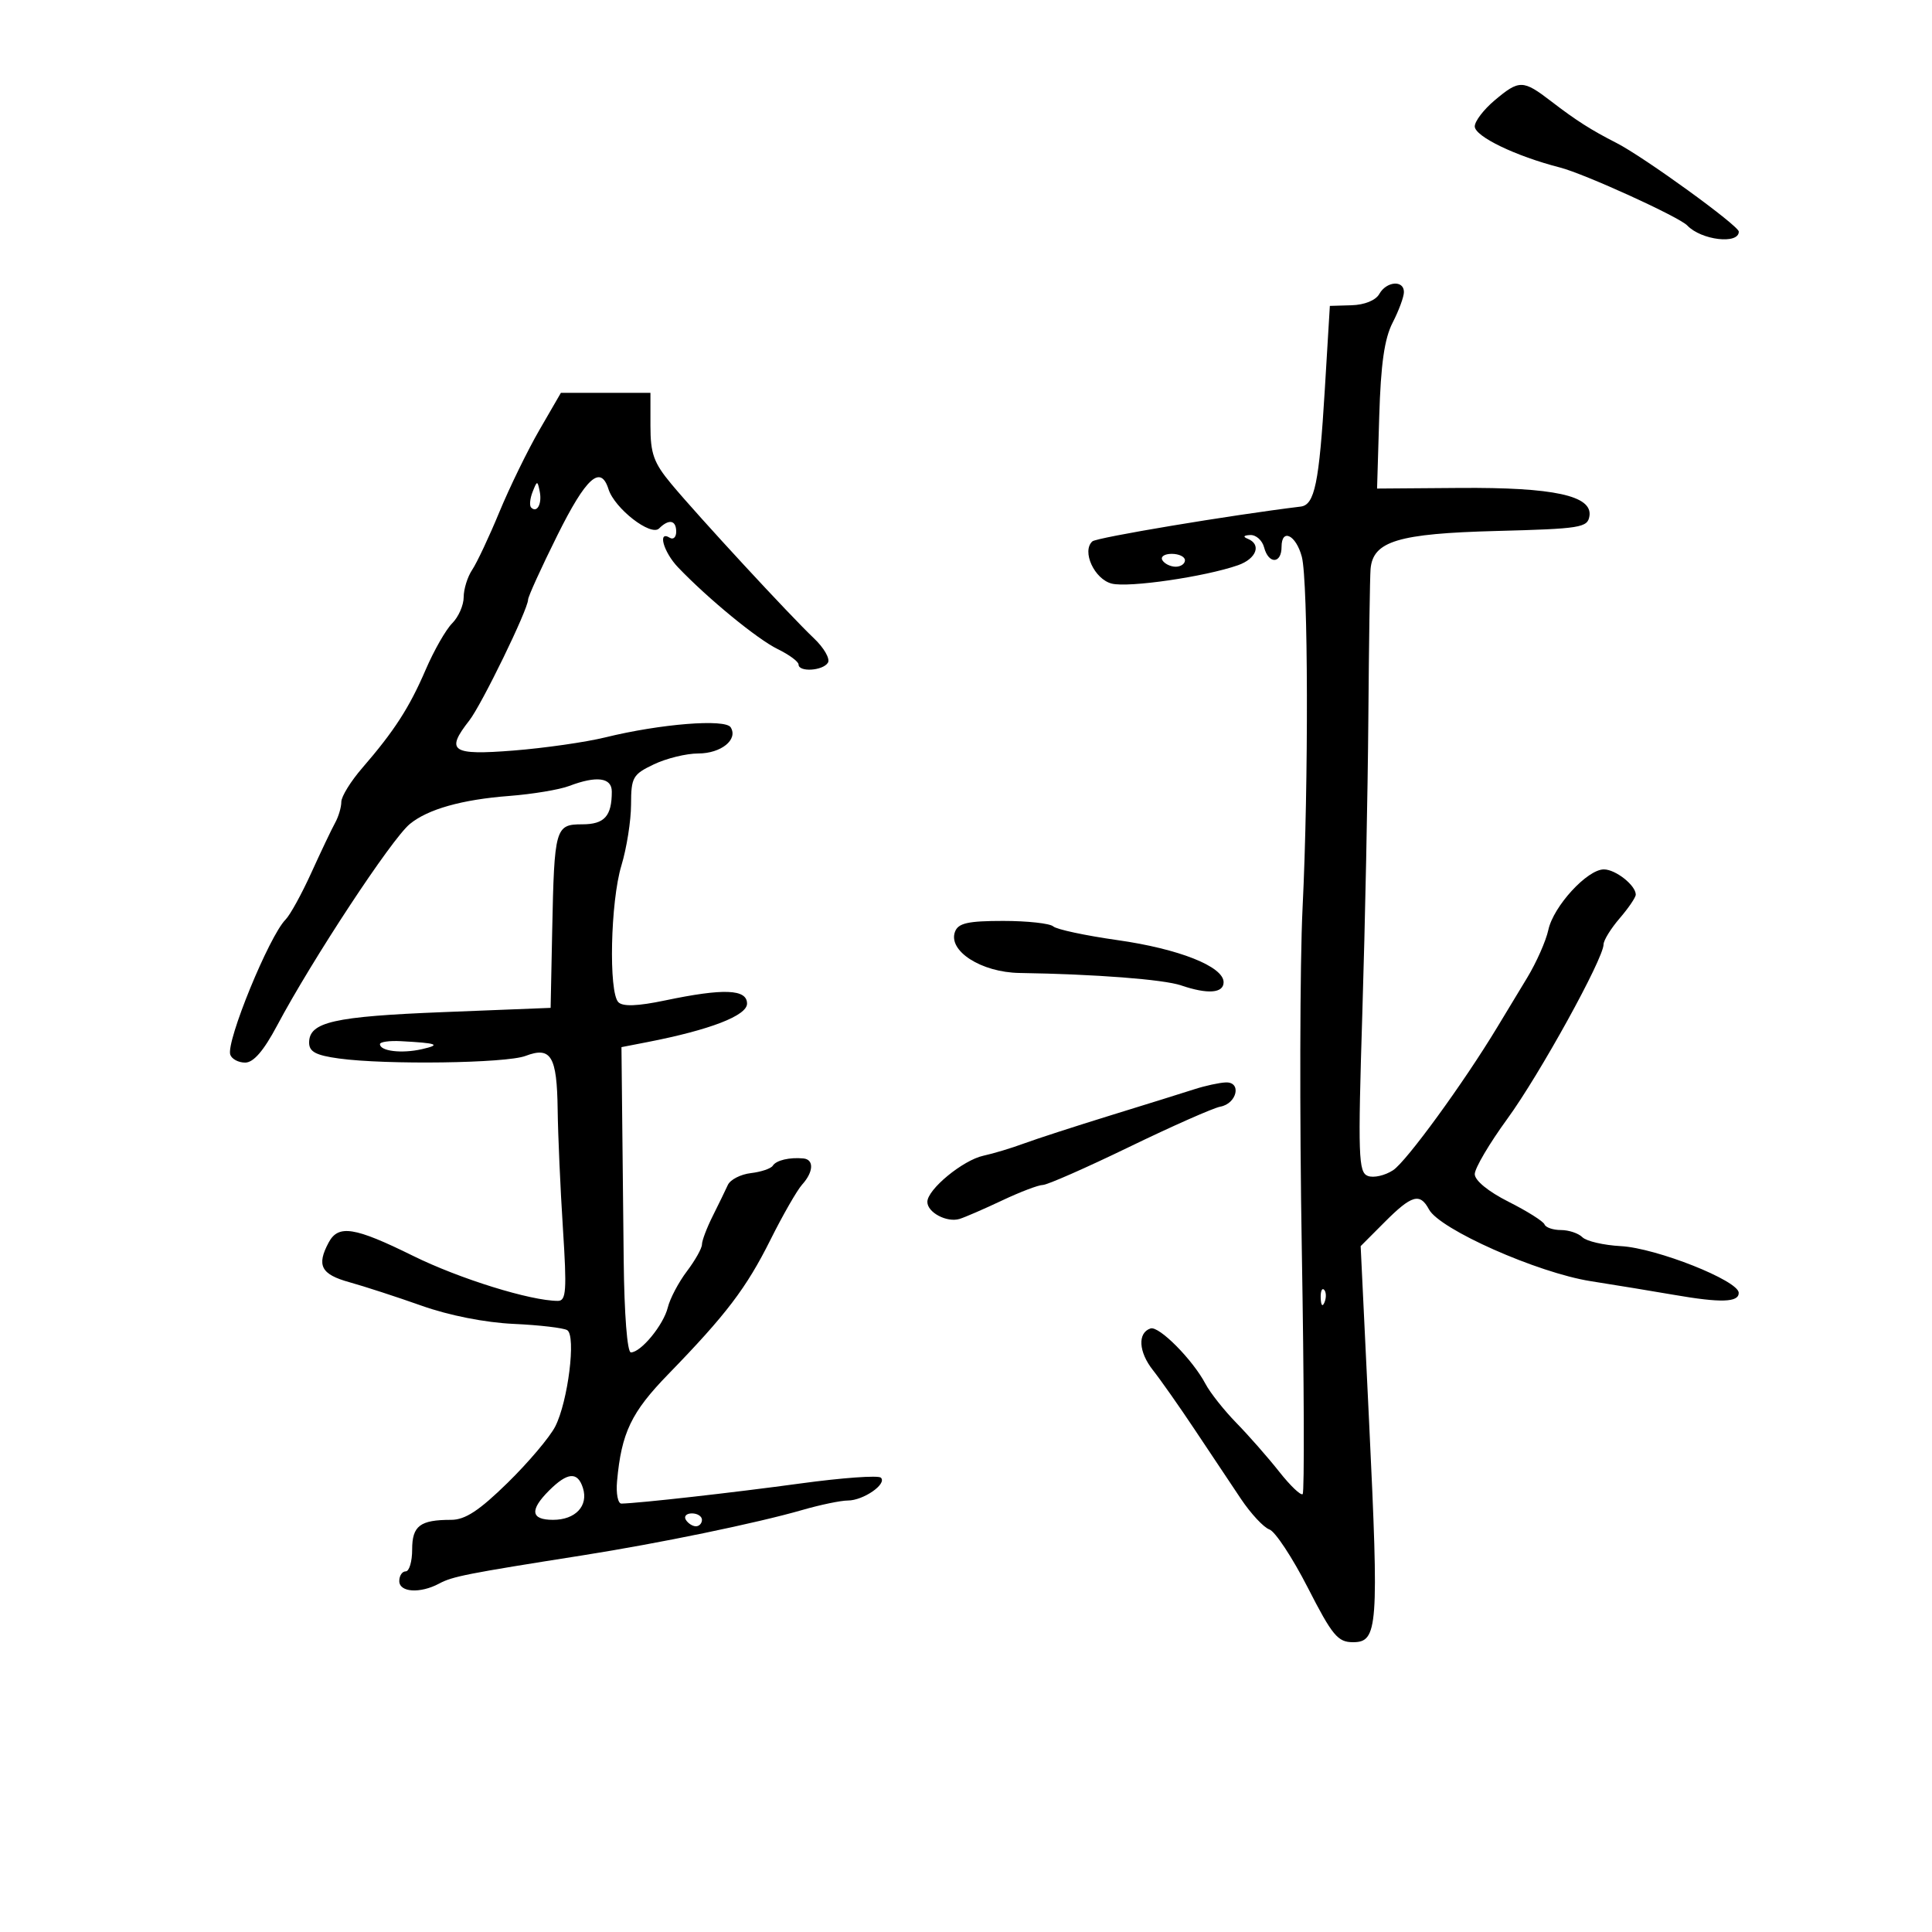 <svg xmlns="http://www.w3.org/2000/svg" width="300" height="300" viewBox="0 0 300 300" version="1.1">
	<path d="M 232.077 15.589 C 230.385 17.013, 229 18.829, 229 19.624 C 229 21.182, 235.331 24.237, 242.231 26.009 C 246.042 26.987, 260.728 33.678, 262 35.015 C 264.169 37.295, 270 37.988, 270 35.966 C 270 35.050, 255.261 24.368, 251 22.195 C 247.057 20.185, 244.736 18.705, 240.890 15.750 C 236.486 12.366, 235.919 12.356, 232.077 15.589 M 214.176 45.650 C 213.625 46.635, 211.893 47.340, 209.876 47.400 L 206.500 47.500 205.715 60.500 C 204.838 75.010, 204.142 78.397, 201.979 78.661 C 190.947 80.010, 170.296 83.458, 169.623 84.064 C 167.932 85.587, 169.934 89.945, 172.636 90.623 C 175.262 91.283, 187.096 89.560, 192.228 87.771 C 195.103 86.768, 195.928 84.541, 193.750 83.662 C 192.957 83.342, 193.097 83.129, 194.133 83.079 C 195.032 83.036, 196.002 83.900, 196.290 85 C 196.980 87.638, 199 87.576, 199 84.917 C 199 81.972, 201.238 83.058, 202.143 86.442 C 203.144 90.185, 203.213 121.654, 202.262 141 C 201.843 149.525, 201.789 173.375, 202.143 194 C 202.497 214.625, 202.558 231.725, 202.279 232 C 202 232.275, 200.360 230.712, 198.636 228.526 C 196.911 226.341, 193.925 222.940, 192 220.968 C 190.075 218.996, 187.908 216.259, 187.185 214.886 C 185.213 211.141, 179.962 205.846, 178.652 206.282 C 176.619 206.959, 176.790 209.926, 179.024 212.753 C 180.219 214.264, 183.143 218.425, 185.522 222 C 187.902 225.575, 191.120 230.399, 192.674 232.720 C 194.228 235.041, 196.228 237.189, 197.117 237.495 C 198.006 237.800, 200.686 241.864, 203.071 246.525 C 206.884 253.977, 207.732 255, 210.093 255 C 213.960 255, 214.127 252.727, 212.603 221 L 211.282 193.500 215.023 189.750 C 219.215 185.549, 220.494 185.186, 221.893 187.800 C 223.549 190.895, 238.746 197.636, 247 198.938 C 251.125 199.588, 256.938 200.543, 259.917 201.060 C 267.225 202.328, 270.002 202.243, 269.989 200.750 C 269.972 198.857, 257.201 193.796, 251.691 193.499 C 249.021 193.355, 246.334 192.734, 245.718 192.118 C 245.103 191.503, 243.603 191, 242.383 191 C 241.164 191, 240.017 190.607, 239.833 190.128 C 239.650 189.648, 237.137 188.065, 234.250 186.611 C 231.103 185.026, 229 183.305, 229 182.315 C 229 181.406, 231.275 177.546, 234.055 173.735 C 239.052 166.887, 248.999 148.857, 249.001 146.644 C 249.002 146.015, 250.127 144.193, 251.501 142.594 C 252.876 140.996, 254 139.341, 254 138.916 C 254 137.477, 250.868 135, 249.047 135 C 246.467 135, 241.219 140.718, 240.427 144.390 C 240.059 146.101, 238.575 149.453, 237.129 151.840 C 235.683 154.227, 233.600 157.671, 232.500 159.494 C 227.273 168.156, 218.390 180.354, 216.320 181.710 C 215.053 182.540, 213.286 182.940, 212.395 182.598 C 210.932 182.037, 210.849 179.568, 211.544 157.238 C 211.968 143.632, 212.388 123.050, 212.477 111.500 C 212.566 99.950, 212.720 89.539, 212.820 88.365 C 213.186 84.033, 217.088 82.851, 232.351 82.451 C 245.441 82.108, 246.523 81.935, 246.807 80.137 C 247.307 76.967, 241.270 75.657, 226.666 75.767 L 213.831 75.863 214.166 64.682 C 214.410 56.515, 214.972 52.582, 216.250 50.096 C 217.213 48.224, 218 46.087, 218 45.346 C 218 43.452, 215.285 43.667, 214.176 45.650 M 83.768 66.750 C 81.937 69.912, 79.137 75.650, 77.545 79.500 C 75.953 83.350, 74.055 87.388, 73.326 88.473 C 72.597 89.557, 72 91.470, 72 92.723 C 72 93.975, 71.197 95.803, 70.216 96.784 C 69.235 97.765, 67.386 100.999, 66.108 103.971 C 63.568 109.875, 61.223 113.511, 56.250 119.253 C 54.462 121.317, 53 123.686, 53 124.516 C 53 125.347, 52.568 126.809, 52.039 127.764 C 51.510 128.719, 49.852 132.200, 48.353 135.500 C 46.854 138.800, 45.049 142.082, 44.341 142.794 C 41.790 145.360, 35.082 161.746, 35.755 163.766 C 35.982 164.445, 37.023 165, 38.069 165 C 39.364 165, 40.947 163.164, 43.027 159.250 C 48.472 149.007, 60.785 130.305, 63.630 127.957 C 66.419 125.655, 71.716 124.158, 79.064 123.595 C 82.674 123.318, 86.866 122.621, 88.379 122.046 C 92.647 120.423, 95 120.733, 95 122.918 C 95 126.736, 93.859 128, 90.412 128 C 86.224 128, 86.072 128.539, 85.745 144.500 L 85.500 156.500 68.852 157.160 C 51.798 157.836, 48 158.700, 48 161.899 C 48 163.317, 49.043 163.871, 52.640 164.364 C 59.942 165.365, 78.589 165.107, 81.598 163.963 C 85.566 162.454, 86.486 163.988, 86.593 172.300 C 86.644 176.260, 87.012 184.563, 87.410 190.750 C 88.032 200.419, 87.922 202, 86.629 202 C 82.394 202, 71.333 198.561, 64.136 195.007 C 55.045 190.518, 52.540 190.122, 51.035 192.934 C 49.126 196.502, 49.842 197.876, 54.250 199.100 C 56.587 199.749, 61.650 201.397, 65.500 202.761 C 69.758 204.270, 75.348 205.372, 79.770 205.574 C 83.768 205.757, 87.508 206.196, 88.080 206.549 C 89.472 207.410, 88.205 217.596, 86.220 221.500 C 85.381 223.150, 82.052 227.087, 78.822 230.250 C 74.408 234.571, 72.230 236, 70.056 236 C 65.220 236, 64 236.928, 64 240.607 C 64 242.473, 63.550 244, 63 244 C 62.450 244, 62 244.675, 62 245.500 C 62 247.268, 65.243 247.476, 68.194 245.896 C 70.278 244.781, 72.436 244.356, 90.500 241.509 C 102.374 239.637, 117.510 236.511, 124.588 234.468 C 127.386 233.661, 130.563 233, 131.647 233 C 134.053 233, 137.769 230.435, 136.786 229.453 C 136.395 229.062, 130.771 229.466, 124.288 230.352 C 113.851 231.777, 99.299 233.414, 96.500 233.477 C 95.950 233.490, 95.642 231.925, 95.816 230 C 96.495 222.488, 98.018 219.301, 103.744 213.410 C 112.764 204.130, 115.885 200.026, 119.641 192.505 C 121.562 188.657, 123.779 184.797, 124.567 183.926 C 126.333 181.975, 126.420 180.040, 124.750 179.882 C 122.591 179.677, 120.519 180.169, 119.997 181.010 C 119.720 181.455, 118.190 181.973, 116.598 182.160 C 115.005 182.347, 113.395 183.175, 113.019 184 C 112.644 184.825, 111.586 186.999, 110.669 188.831 C 109.751 190.663, 109 192.646, 109 193.237 C 109 193.828, 107.946 195.704, 106.659 197.406 C 105.371 199.108, 104.038 201.634, 103.697 203.020 C 103.029 205.738, 99.526 210, 97.961 210 C 97.398 210, 96.937 204.093, 96.848 195.750 C 96.764 187.912, 96.652 177.247, 96.598 172.050 L 96.500 162.599 100.500 161.821 C 110.242 159.927, 116 157.706, 116 155.842 C 116 153.580, 112.376 153.439, 103.275 155.346 C 99.023 156.237, 96.726 156.326, 96.025 155.625 C 94.485 154.085, 94.793 140.001, 96.489 134.409 C 97.308 131.709, 97.983 127.446, 97.989 124.935 C 97.999 120.699, 98.254 120.249, 101.534 118.685 C 103.478 117.758, 106.572 117, 108.411 117 C 111.964 117, 114.642 114.848, 113.463 112.940 C 112.629 111.590, 102.545 112.397, 94 114.498 C 90.975 115.241, 84.563 116.162, 79.750 116.543 C 70.112 117.307, 69.138 116.647, 72.868 111.885 C 74.793 109.426, 82 94.612, 82 93.114 C 82 92.650, 84.043 88.160, 86.539 83.136 C 91.009 74.142, 93.264 72.104, 94.486 75.956 C 95.441 78.965, 101.067 83.333, 102.344 82.056 C 103.861 80.539, 105 80.755, 105 82.559 C 105 83.416, 104.550 83.840, 104 83.500 C 102.063 82.303, 103.028 85.737, 105.293 88.104 C 109.970 92.992, 117.599 99.251, 120.750 100.787 C 122.537 101.658, 124 102.737, 124 103.185 C 124 104.402, 127.777 104.169, 128.559 102.904 C 128.932 102.302, 127.946 100.588, 126.368 99.095 C 122.688 95.613, 108.477 80.234, 104.250 75.159 C 101.513 71.873, 101 70.447, 101 66.128 L 101 61 94.048 61 L 87.096 61 83.768 66.750 M 82.697 76.393 C 82.288 77.434, 82.189 78.522, 82.476 78.810 C 83.389 79.722, 84.191 78.227, 83.809 76.328 C 83.459 74.588, 83.405 74.591, 82.697 76.393 M 180.500 87 C 180.840 87.550, 181.766 88, 182.559 88 C 183.352 88, 184 87.550, 184 87 C 184 86.450, 183.073 86, 181.941 86 C 180.809 86, 180.160 86.450, 180.500 87 M 148.301 144.658 C 147.154 147.646, 152.359 150.988, 158.306 151.082 C 170.089 151.269, 180.675 152.083, 183.399 153.011 C 187.527 154.419, 190 154.235, 190 152.520 C 190 150.082, 183.063 147.331, 173.500 145.978 C 168.550 145.277, 164.072 144.320, 163.550 143.852 C 163.028 143.383, 159.526 143, 155.769 143 C 150.330 143, 148.808 143.338, 148.301 144.658 M 59 162.133 C 59 163.222, 62.370 163.629, 65.500 162.918 C 68.574 162.220, 67.938 161.976, 62.250 161.673 C 60.462 161.578, 59 161.785, 59 162.133 M 185.500 169.126 C 183.850 169.659, 178 171.483, 172.500 173.179 C 167 174.876, 160.925 176.847, 159 177.559 C 157.075 178.272, 154.244 179.126, 152.708 179.457 C 149.518 180.145, 144 184.690, 144 186.630 C 144 188.273, 147.026 189.874, 149 189.275 C 149.825 189.024, 152.795 187.735, 155.600 186.410 C 158.404 185.084, 161.253 184, 161.929 184 C 162.605 184, 168.635 181.347, 175.329 178.104 C 182.023 174.861, 188.395 172.043, 189.489 171.842 C 192.086 171.365, 192.839 167.970, 190.323 168.079 C 189.320 168.122, 187.150 168.594, 185.500 169.126 M 205.079 201.583 C 205.127 202.748, 205.364 202.985, 205.683 202.188 C 205.972 201.466, 205.936 200.603, 205.604 200.271 C 205.272 199.939, 205.036 200.529, 205.079 201.583 M 85.250 231.461 C 82.212 234.498, 82.420 236, 85.878 236 C 89.363 236, 91.397 233.827, 90.515 231.048 C 89.696 228.468, 88.120 228.592, 85.250 231.461 M 106.500 236 C 106.840 236.550, 107.541 237, 108.059 237 C 108.577 237, 109 236.550, 109 236 C 109 235.450, 108.298 235, 107.441 235 C 106.584 235, 106.160 235.450, 106.500 236" stroke="none" fill="black" fill-rule="evenodd"/>
</svg>